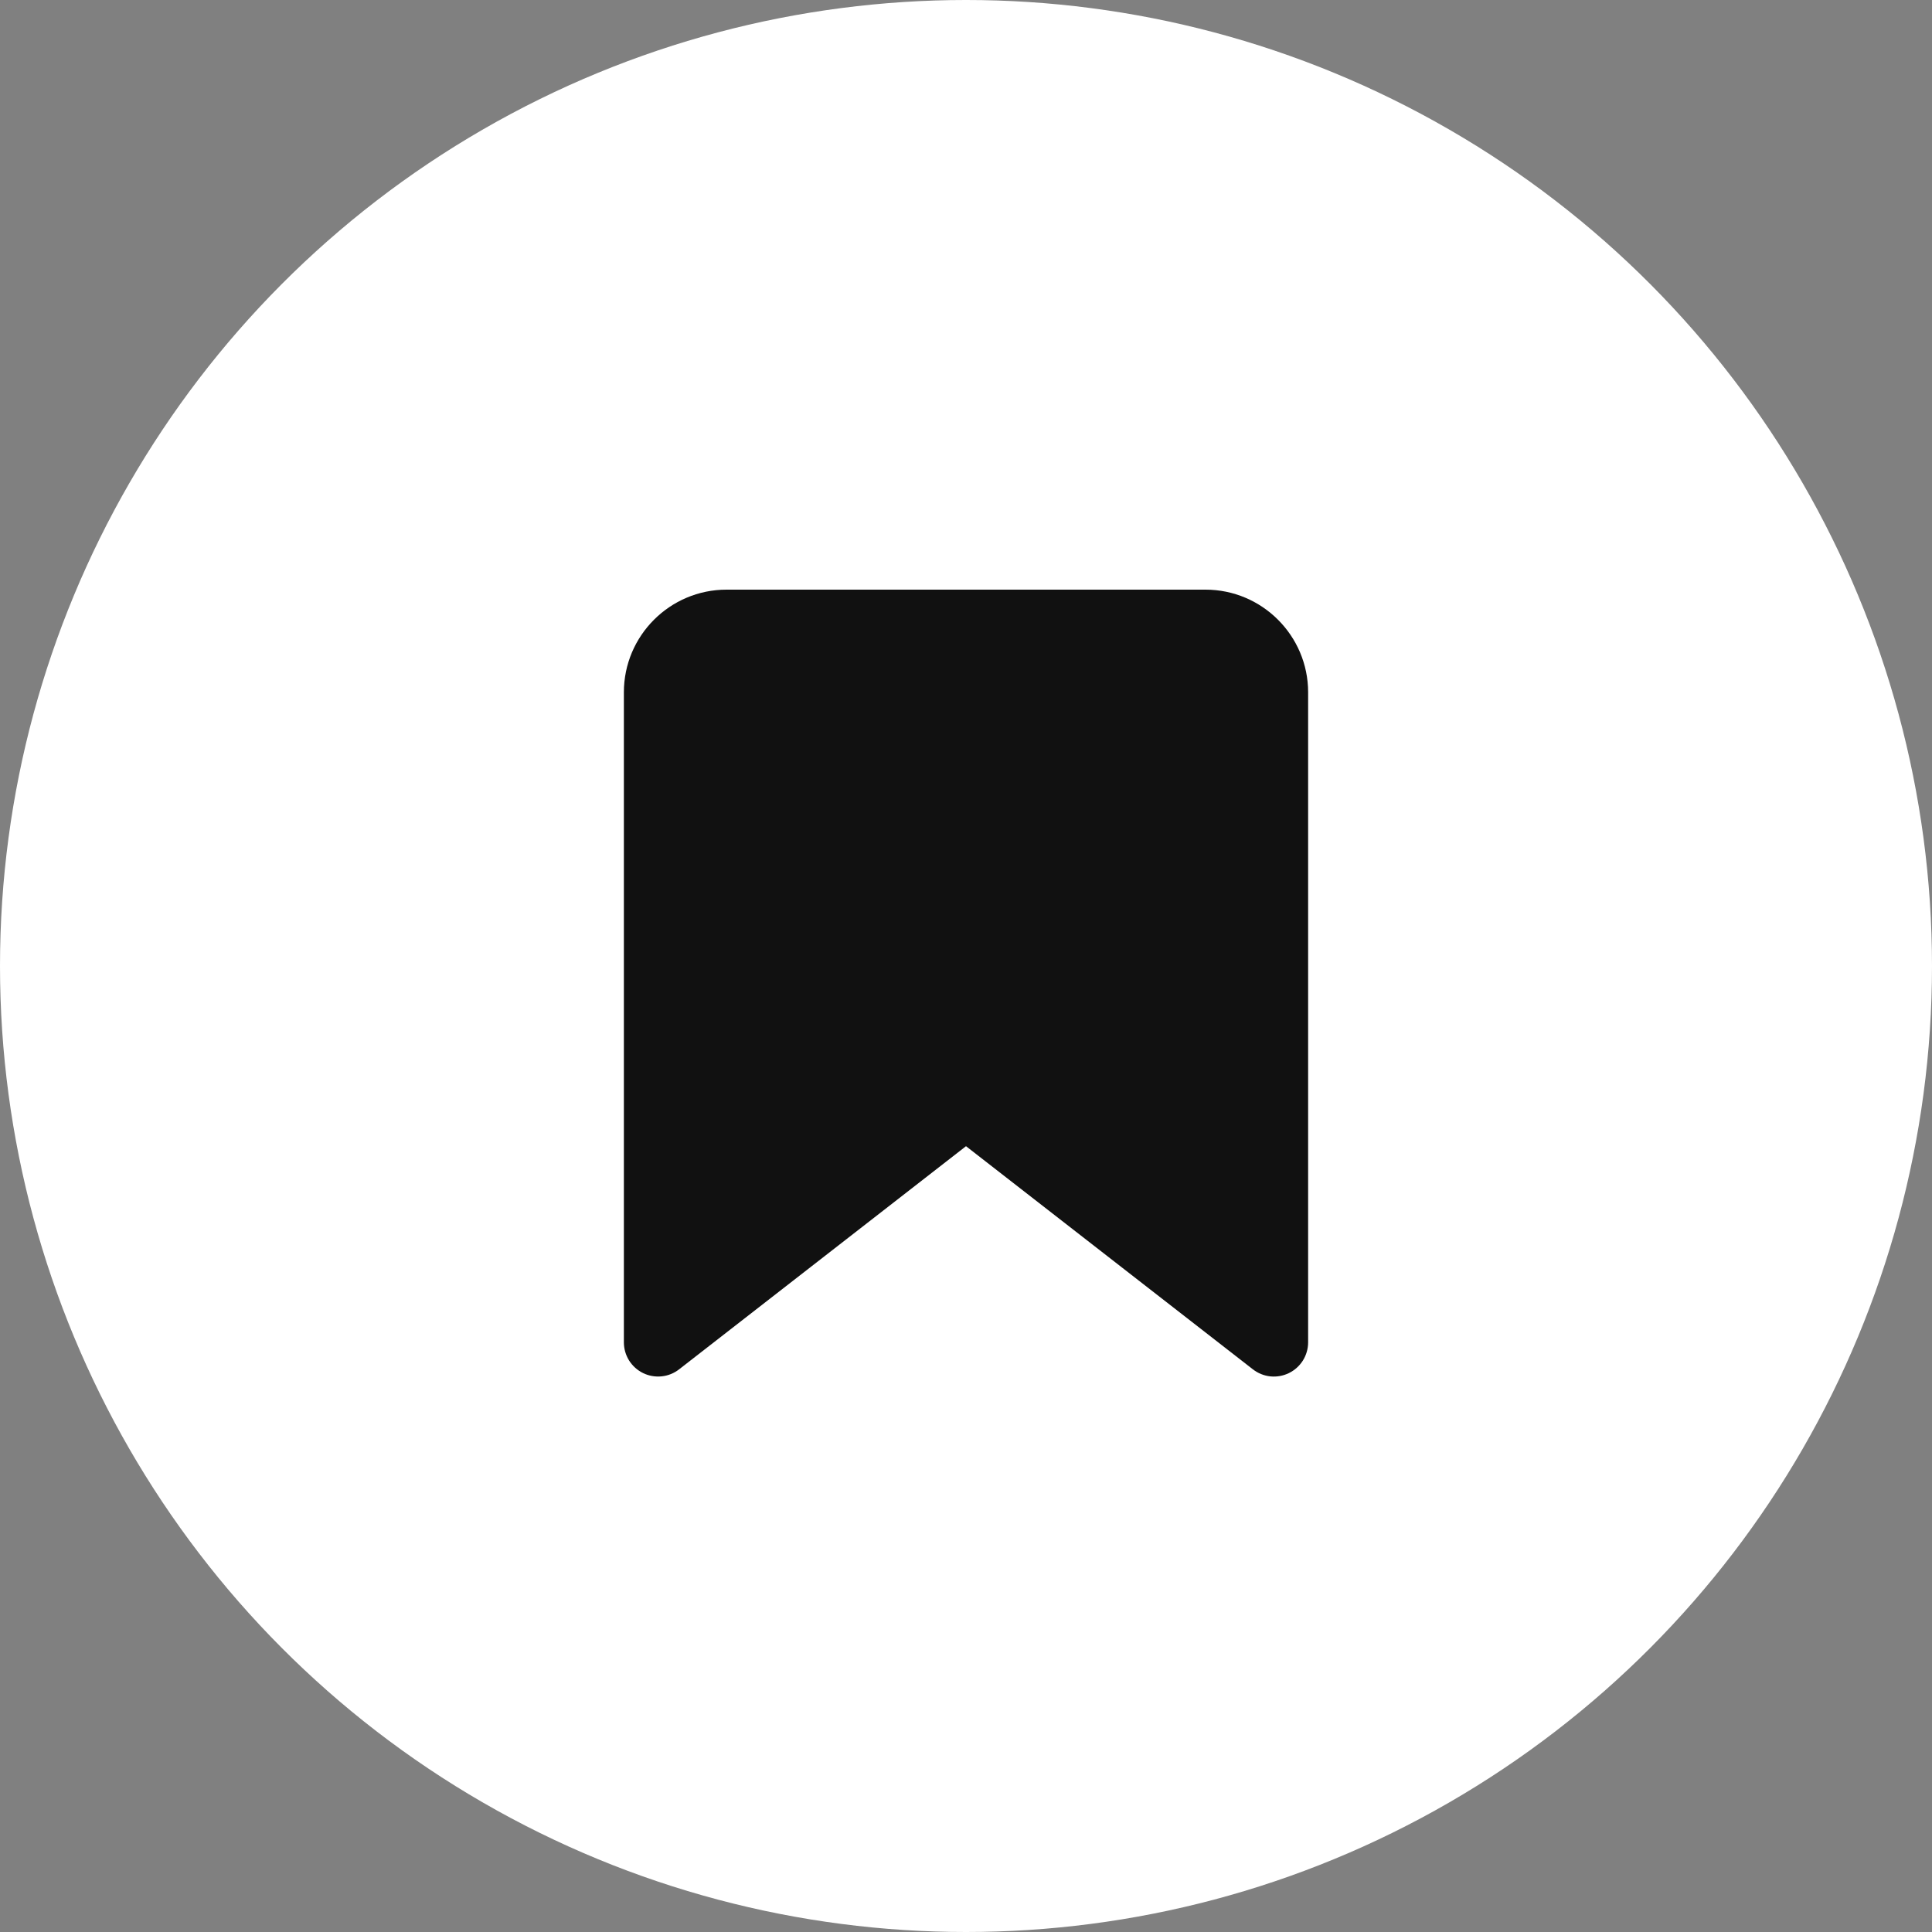 <svg width="60" height="60" viewBox="0 0 60 60" fill="none" xmlns="http://www.w3.org/2000/svg">
<rect x="0" y="0" width="60" height="60" fill="#808080" stroke="none"/>
<circle cx="30" cy="30" r="30" fill="white"/>
<path d="M37.438 18.312H22.562C20.805 18.312 19.375 19.743 19.375 21.5V41.688C19.375 41.886 19.431 42.081 19.536 42.25C19.642 42.419 19.792 42.554 19.971 42.642C20.149 42.729 20.349 42.764 20.547 42.744C20.745 42.724 20.933 42.648 21.09 42.526L30 35.596L38.91 42.526C39.067 42.648 39.255 42.724 39.453 42.745C39.651 42.765 39.85 42.729 40.029 42.642C40.208 42.554 40.358 42.419 40.464 42.25C40.569 42.081 40.625 41.886 40.625 41.688V21.5C40.625 19.743 39.195 18.312 37.438 18.312Z" fill="#111111"/>
</svg>
